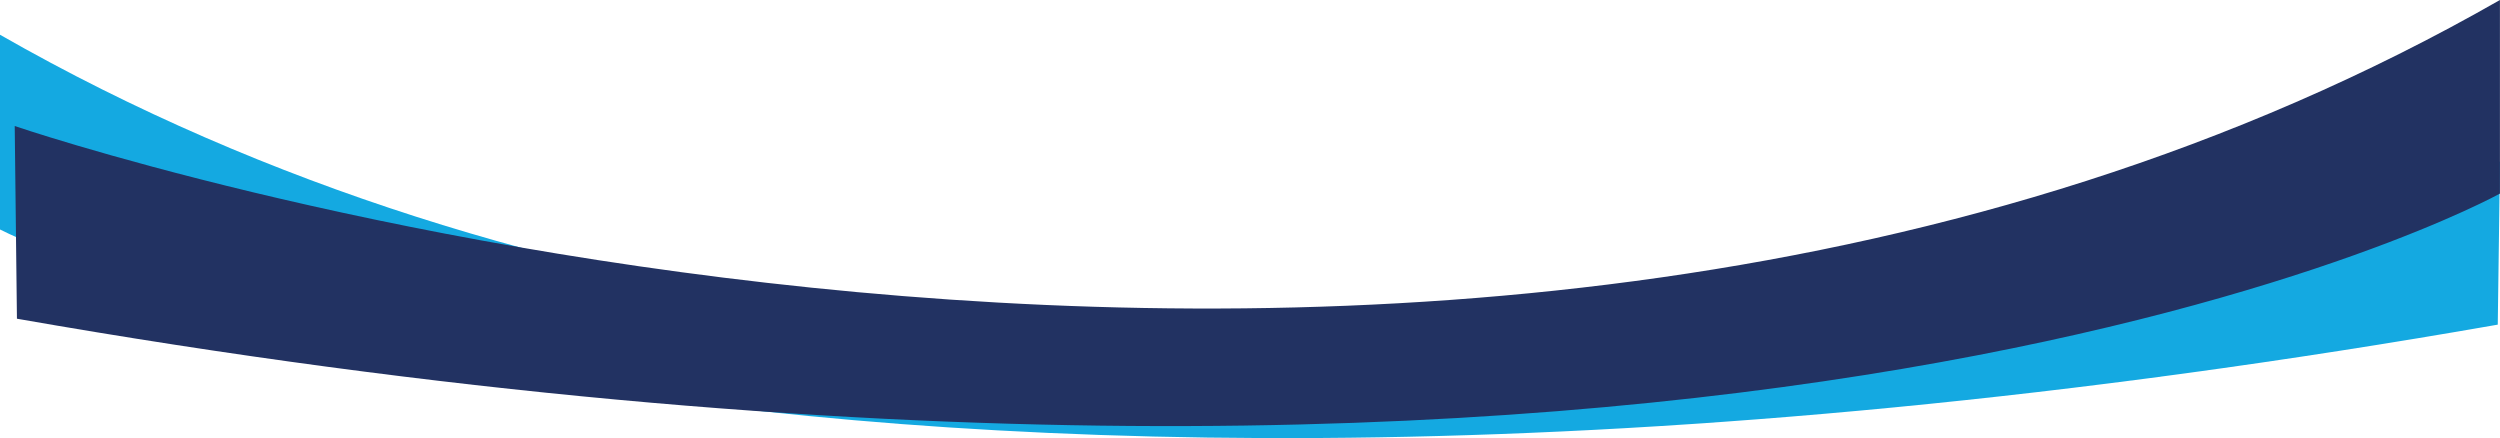 <svg xmlns="http://www.w3.org/2000/svg" viewBox="0 0 1126.4 197.4"><defs><style>.cls-1{fill:#14a9e1;}.cls-2{fill:#223262;}</style></defs><g id="Capa_2" data-name="Capa 2"><g id="Capa_1-2" data-name="Capa 1"><path class="cls-1" d="M1125.39,146.27l1-73.51S484,292.54,0,15.65v87.74S347.06,282.5,1125.39,146.27Z"/><path class="cls-2" d="M7.63,143.6l-1-86.82S645.23,275.26,1126.37,0V87.22S781.36,279,7.63,143.6Z"/></g></g></svg>